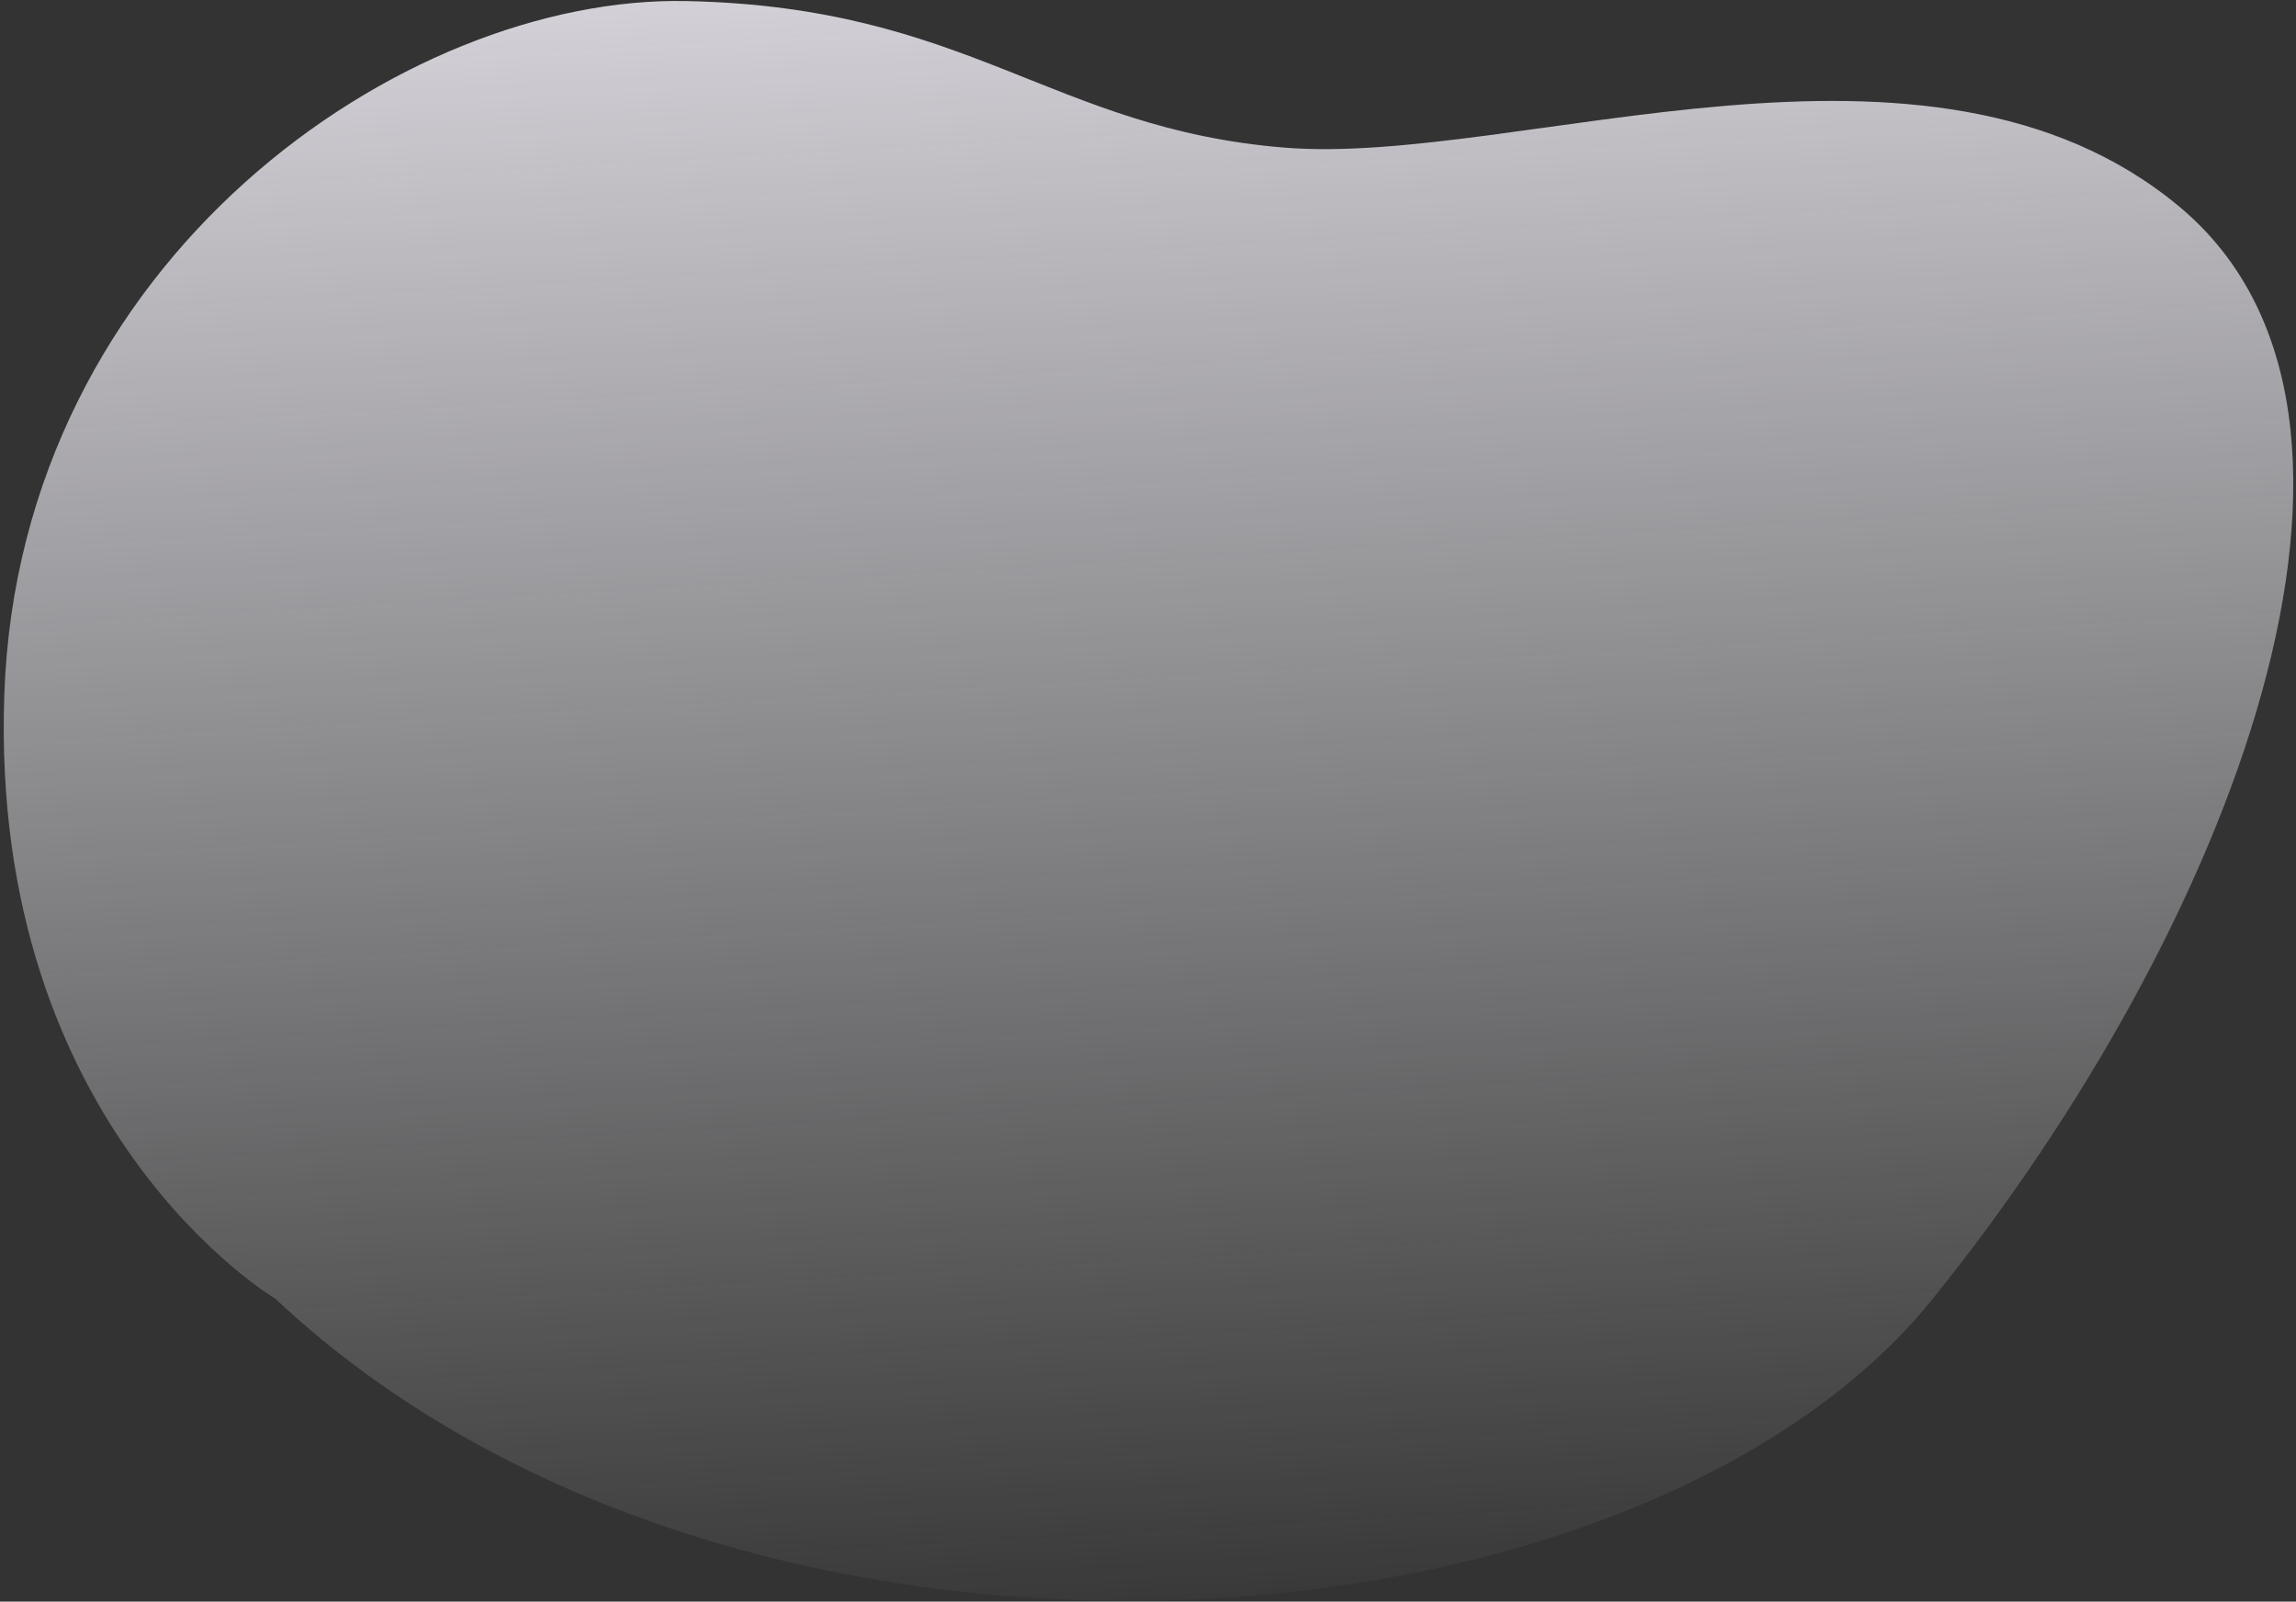 <svg width="585" height="408" fill="none" xmlns="http://www.w3.org/2000/svg"><rect width="100%" height="100%" fill="#333333" stroke="none"/><path d="M70.171 330.857s-72.96-43.178-69.07-153.996C4.991 66.043 102.817-1.217 174.894.271c72.078 1.488 92.958 32.512 152.391 37.335C386.718 42.429 491.337-.62 555.253 52.623c63.916 53.242 13.103 184.139-62.849 278.29-75.953 94.15-304.471 110.536-422.233-.056z" fill="url(#paint0_linear)" fill-opacity=".9"/><defs><linearGradient id="paint0_linear" x1="201.499" y1="-24" x2="227.434" y2="428.591" gradientUnits="userSpaceOnUse"><stop stop-color="#EEEBF3"/><stop offset="1" stop-color="#EAE9ED" stop-opacity="0"/></linearGradient></defs></svg>